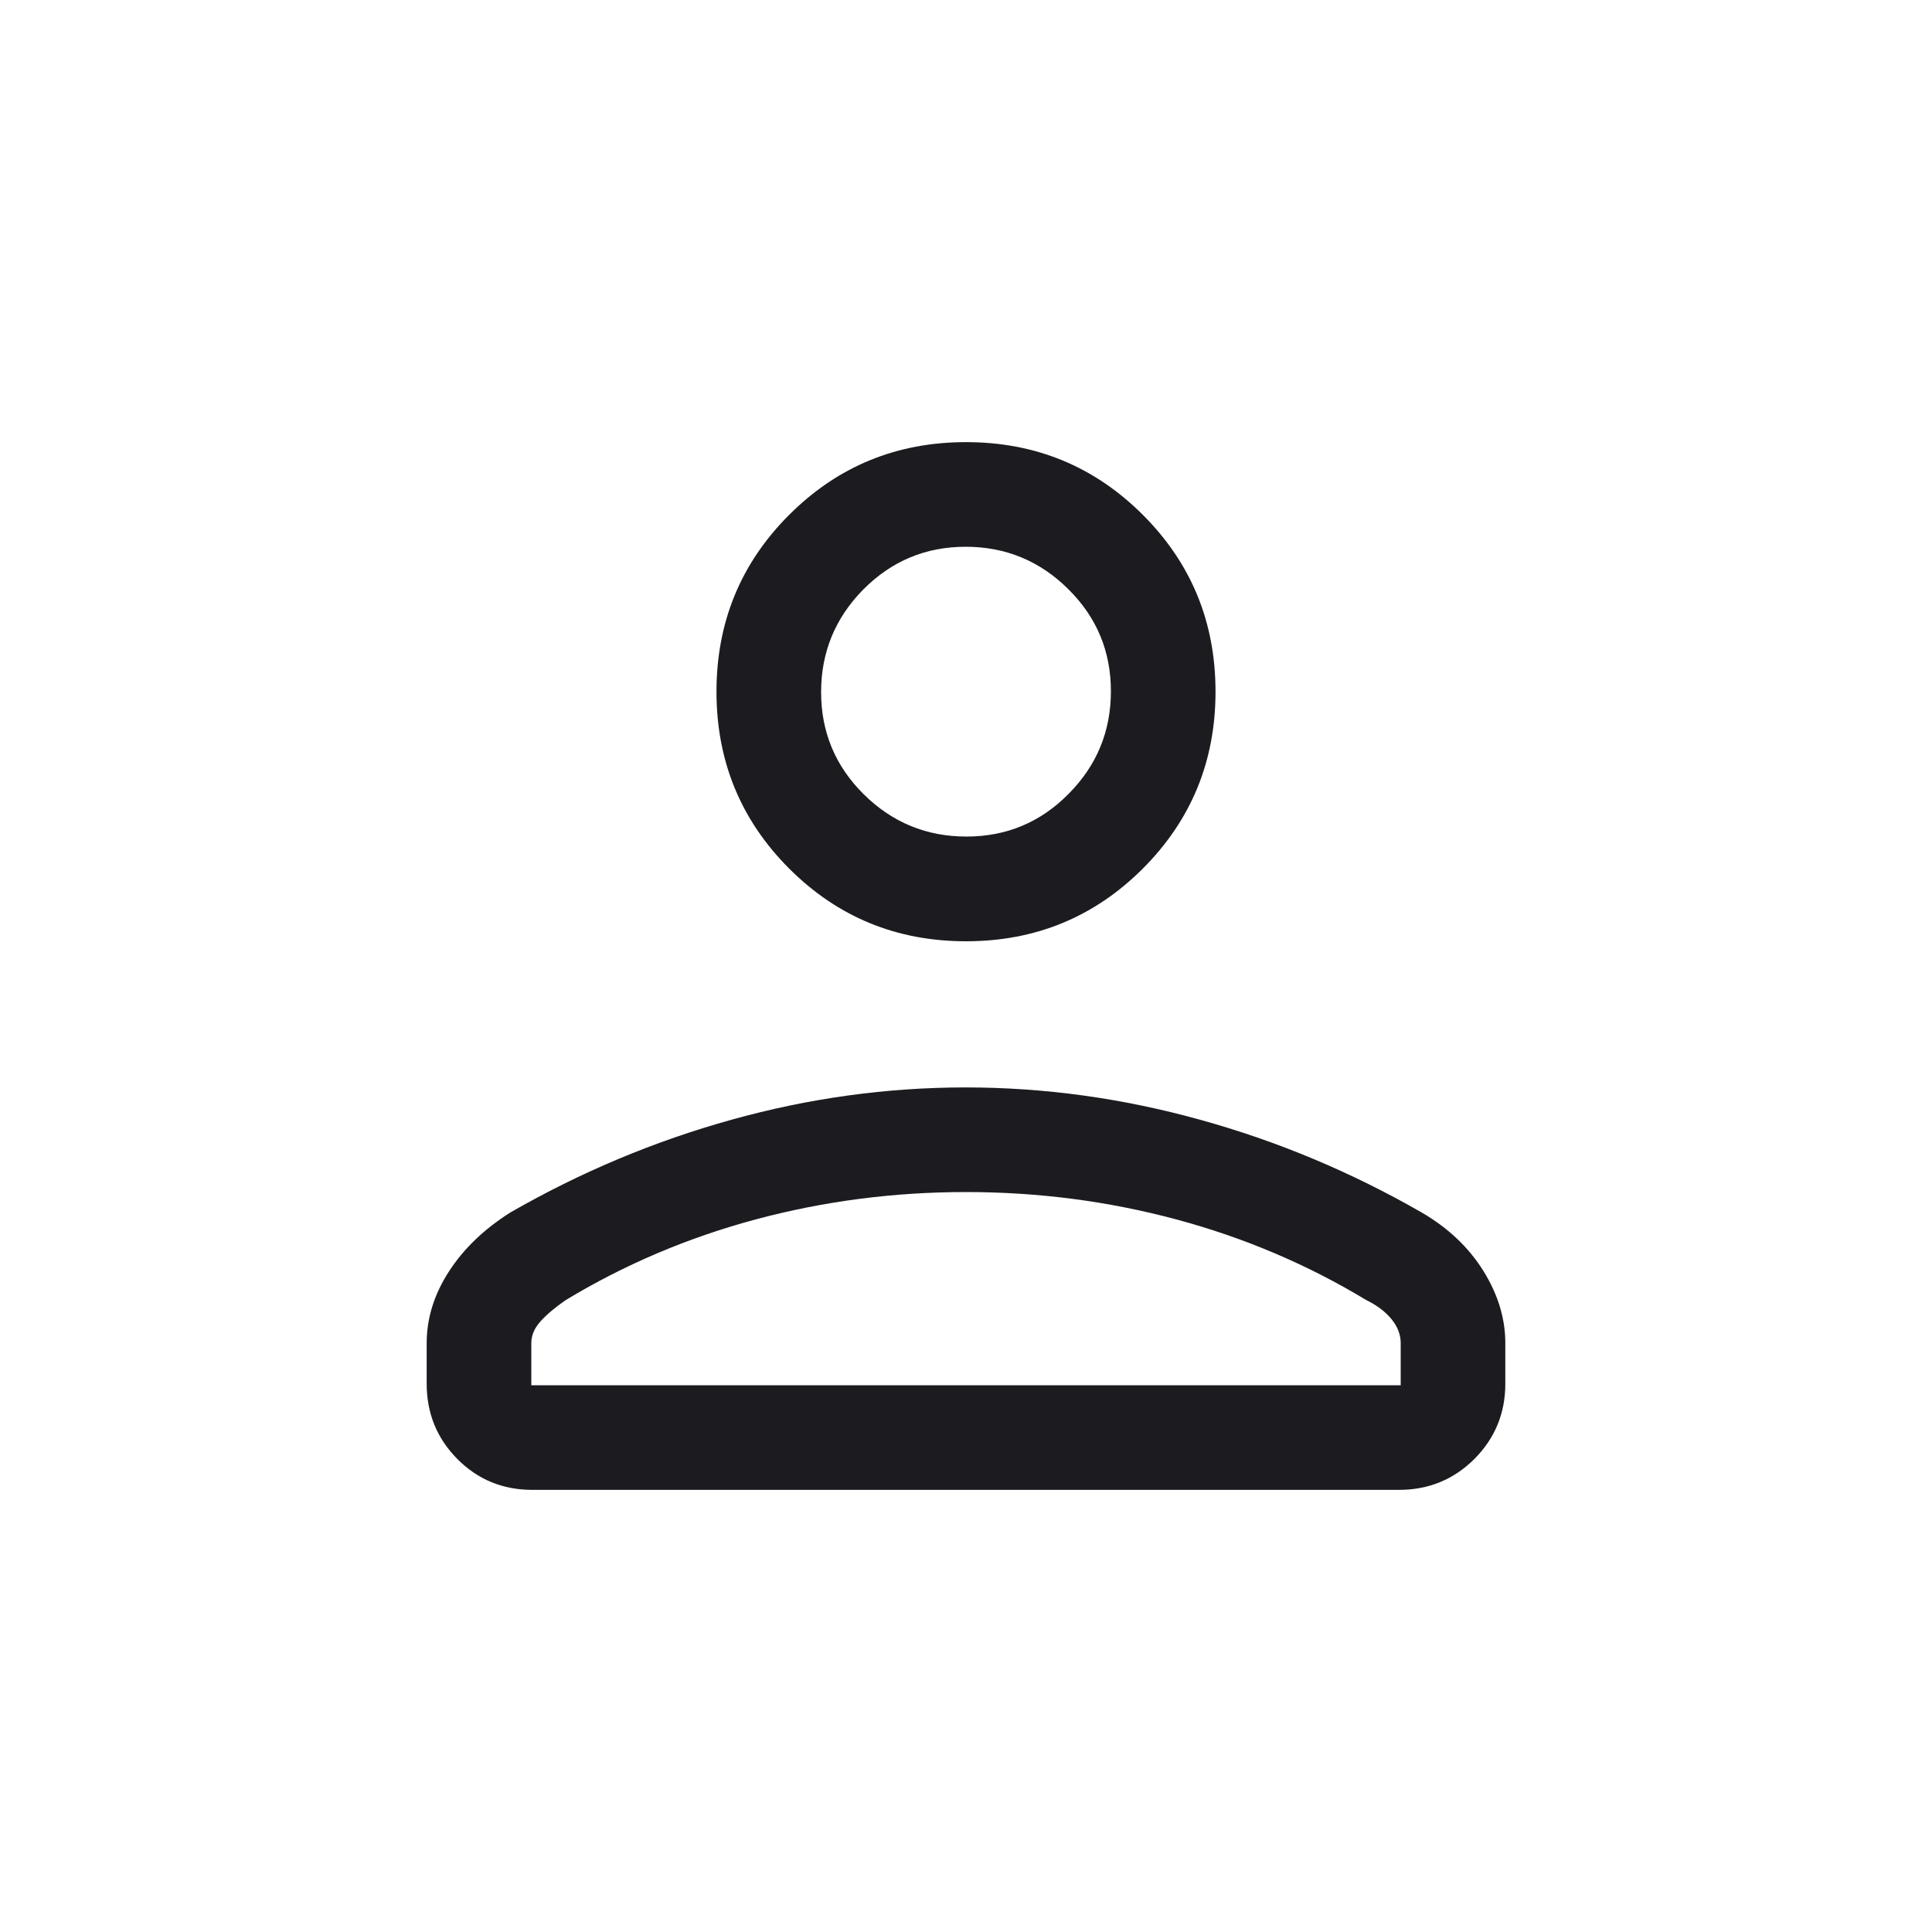 <svg width="20" height="20" viewBox="0 0 20 20" fill="none" xmlns="http://www.w3.org/2000/svg">
    <mask id="mask0_55_1297" style="mask-type:alpha" maskUnits="userSpaceOnUse" x="0" y="0"
        width="20" height="20">
        <rect width="20" height="20" fill="#D9D9D9" />
    </mask>
    <g mask="url(#mask0_55_1297)">
        <path
            d="M10 9.744C9.281 9.744 8.671 9.493 8.169 8.991C7.668 8.489 7.417 7.879 7.417 7.16C7.417 6.441 7.668 5.831 8.169 5.33C8.671 4.828 9.281 4.577 10 4.577C10.719 4.577 11.329 4.828 11.831 5.33C12.332 5.831 12.583 6.441 12.583 7.16C12.583 7.879 12.332 8.489 11.831 8.991C11.329 9.493 10.719 9.744 10 9.744ZM4.417 14.324V13.904C4.417 13.649 4.493 13.402 4.645 13.166C4.797 12.929 5.01 12.724 5.284 12.551C6.01 12.134 6.774 11.813 7.574 11.591C8.375 11.368 9.182 11.257 9.996 11.257C10.809 11.257 11.618 11.368 12.421 11.591C13.225 11.813 13.99 12.134 14.716 12.551C14.99 12.71 15.203 12.912 15.355 13.155C15.507 13.399 15.583 13.649 15.583 13.904V14.324C15.583 14.629 15.476 14.889 15.263 15.103C15.049 15.316 14.789 15.423 14.483 15.423H5.51C5.204 15.423 4.945 15.316 4.734 15.103C4.522 14.889 4.417 14.629 4.417 14.324ZM5.5 14.34H14.5V13.904C14.5 13.816 14.468 13.733 14.405 13.656C14.341 13.578 14.254 13.512 14.143 13.458C13.536 13.091 12.88 12.812 12.176 12.623C11.471 12.434 10.746 12.34 10 12.34C9.254 12.34 8.529 12.434 7.824 12.623C7.12 12.812 6.464 13.091 5.857 13.458C5.745 13.535 5.658 13.609 5.595 13.679C5.531 13.75 5.5 13.825 5.5 13.904V14.34ZM10.004 8.66C10.418 8.66 10.771 8.513 11.062 8.218C11.354 7.924 11.5 7.57 11.5 7.156C11.5 6.742 11.353 6.389 11.058 6.098C10.764 5.806 10.409 5.66 9.996 5.66C9.582 5.66 9.229 5.808 8.937 6.102C8.646 6.397 8.5 6.751 8.5 7.165C8.5 7.578 8.647 7.931 8.942 8.223C9.236 8.514 9.591 8.66 10.004 8.66Z"
            fill="#1C1B1F" />
    </g>
</svg>
    